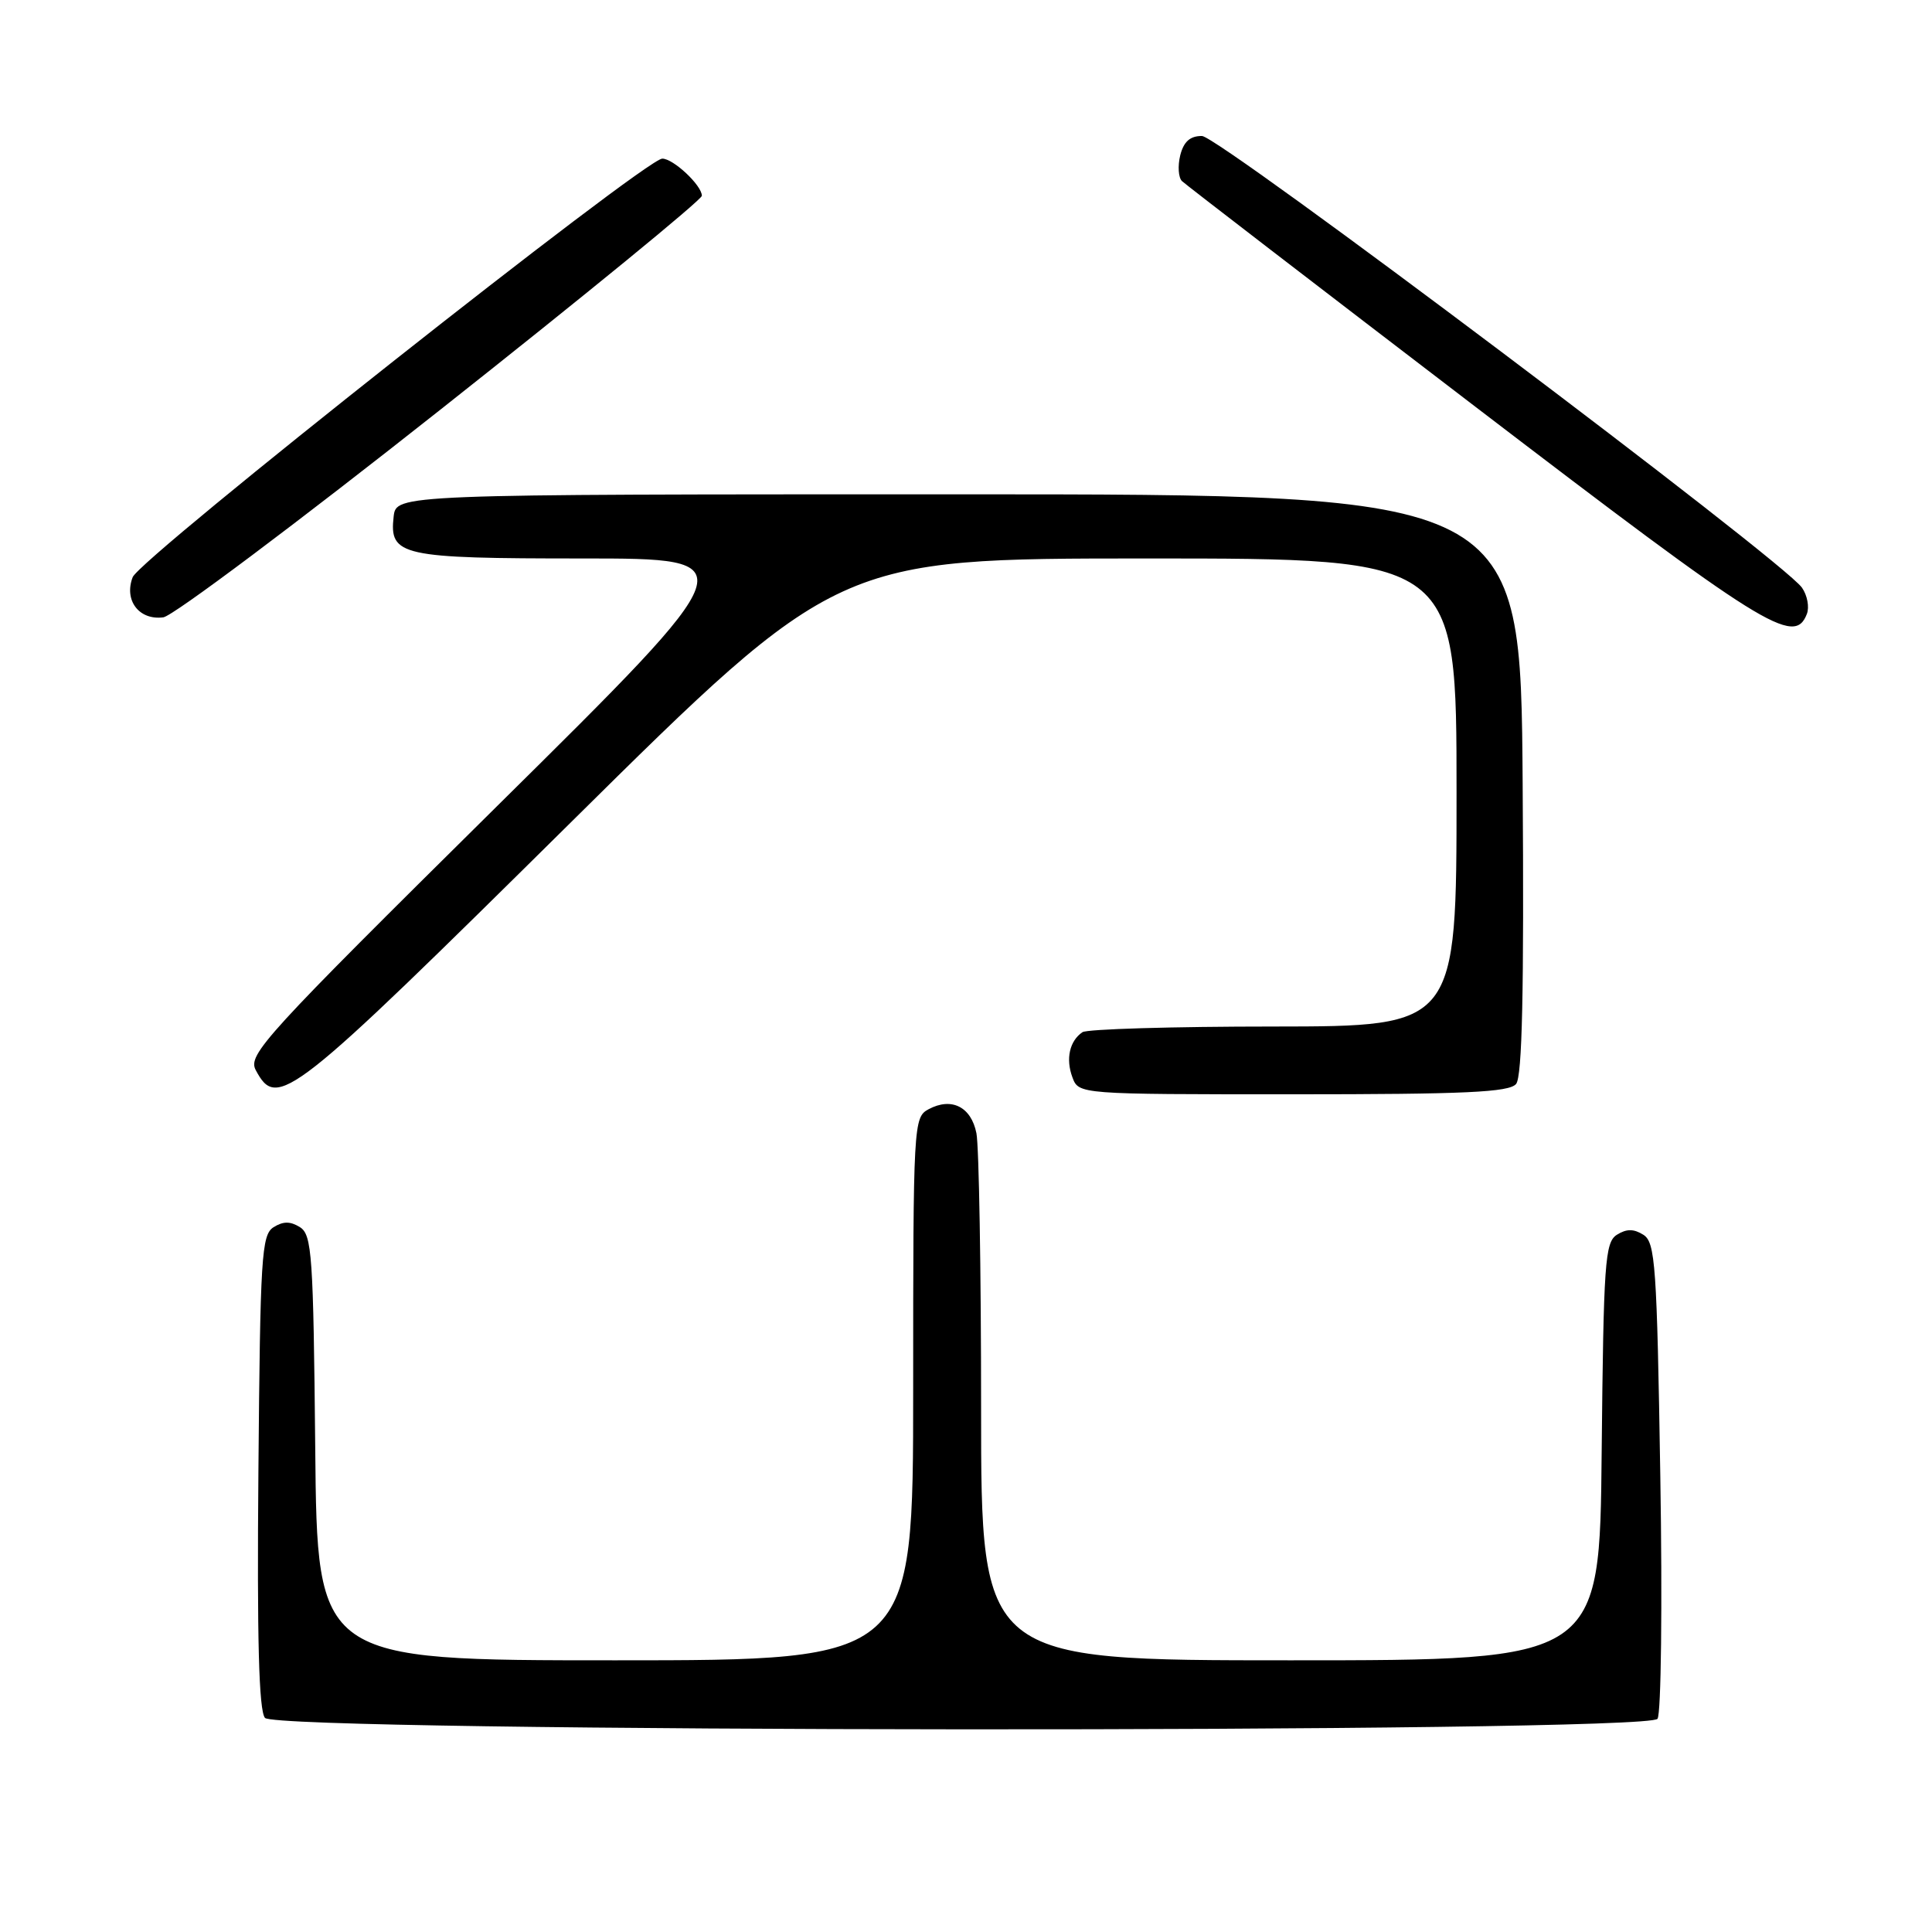 <?xml version="1.0" encoding="UTF-8" standalone="no"?>
<!DOCTYPE svg PUBLIC "-//W3C//DTD SVG 1.1//EN" "http://www.w3.org/Graphics/SVG/1.1/DTD/svg11.dtd" >
<svg xmlns="http://www.w3.org/2000/svg" xmlns:xlink="http://www.w3.org/1999/xlink" version="1.1" viewBox="0 0 256 256">
 <g >
 <path fill="currentColor"
d=" M 219.63 227.75 C 220.11 227.06 220.28 212.60 220.00 195.61 C 219.55 167.60 219.34 164.61 217.75 163.61 C 216.47 162.81 215.53 162.81 214.25 163.61 C 212.66 164.61 212.48 167.29 212.23 192.36 C 211.97 220.00 211.97 220.00 170.98 220.00 C 130.00 220.00 130.00 220.00 130.00 186.62 C 130.00 168.27 129.72 151.86 129.38 150.15 C 128.68 146.65 126.08 145.35 123.04 146.98 C 121.05 148.05 121.00 148.87 121.00 184.04 C 121.00 220.00 121.00 220.00 81.52 220.00 C 42.03 220.00 42.03 220.00 41.77 191.86 C 41.52 166.32 41.34 163.62 39.75 162.61 C 38.47 161.81 37.53 161.81 36.25 162.61 C 34.65 163.62 34.48 166.46 34.24 194.99 C 34.05 217.23 34.30 226.66 35.11 227.63 C 36.72 229.57 218.28 229.69 219.63 227.75 Z  M 200.89 143.63 C 201.70 142.65 201.95 131.38 201.76 103.88 C 201.50 65.50 201.50 65.50 127.00 65.50 C 52.50 65.50 52.50 65.50 52.16 68.45 C 51.57 73.66 53.08 74.00 77.22 74.00 C 99.05 74.00 99.05 74.00 65.88 106.80 C 34.95 137.40 32.80 139.75 33.89 141.80 C 36.74 147.13 38.35 145.86 75.61 109.00 C 110.99 74.00 110.99 74.00 152.00 74.00 C 193.00 74.00 193.00 74.00 193.00 105.00 C 193.00 136.00 193.00 136.00 168.75 136.02 C 155.41 136.02 144.02 136.36 143.43 136.77 C 141.72 137.93 141.19 140.31 142.10 142.75 C 142.94 145.00 142.94 145.00 171.35 145.00 C 194.15 145.00 199.98 144.73 200.89 143.63 Z  M 239.42 81.35 C 239.77 80.45 239.48 78.88 238.77 77.87 C 236.31 74.33 161.54 18.04 159.27 18.02 C 157.70 18.01 156.85 18.76 156.39 20.57 C 156.04 21.99 156.14 23.53 156.62 24.00 C 157.11 24.47 174.60 37.92 195.50 53.90 C 233.84 83.21 237.76 85.66 239.42 81.35 Z  M 58.47 54.19 C 77.46 39.18 93.00 26.46 93.00 25.94 C 93.00 24.56 89.20 21.00 87.75 21.02 C 85.49 21.05 18.54 73.97 17.58 76.48 C 16.40 79.55 18.43 82.22 21.64 81.80 C 22.91 81.64 39.48 69.21 58.47 54.19 Z "/>
</g>
</svg>